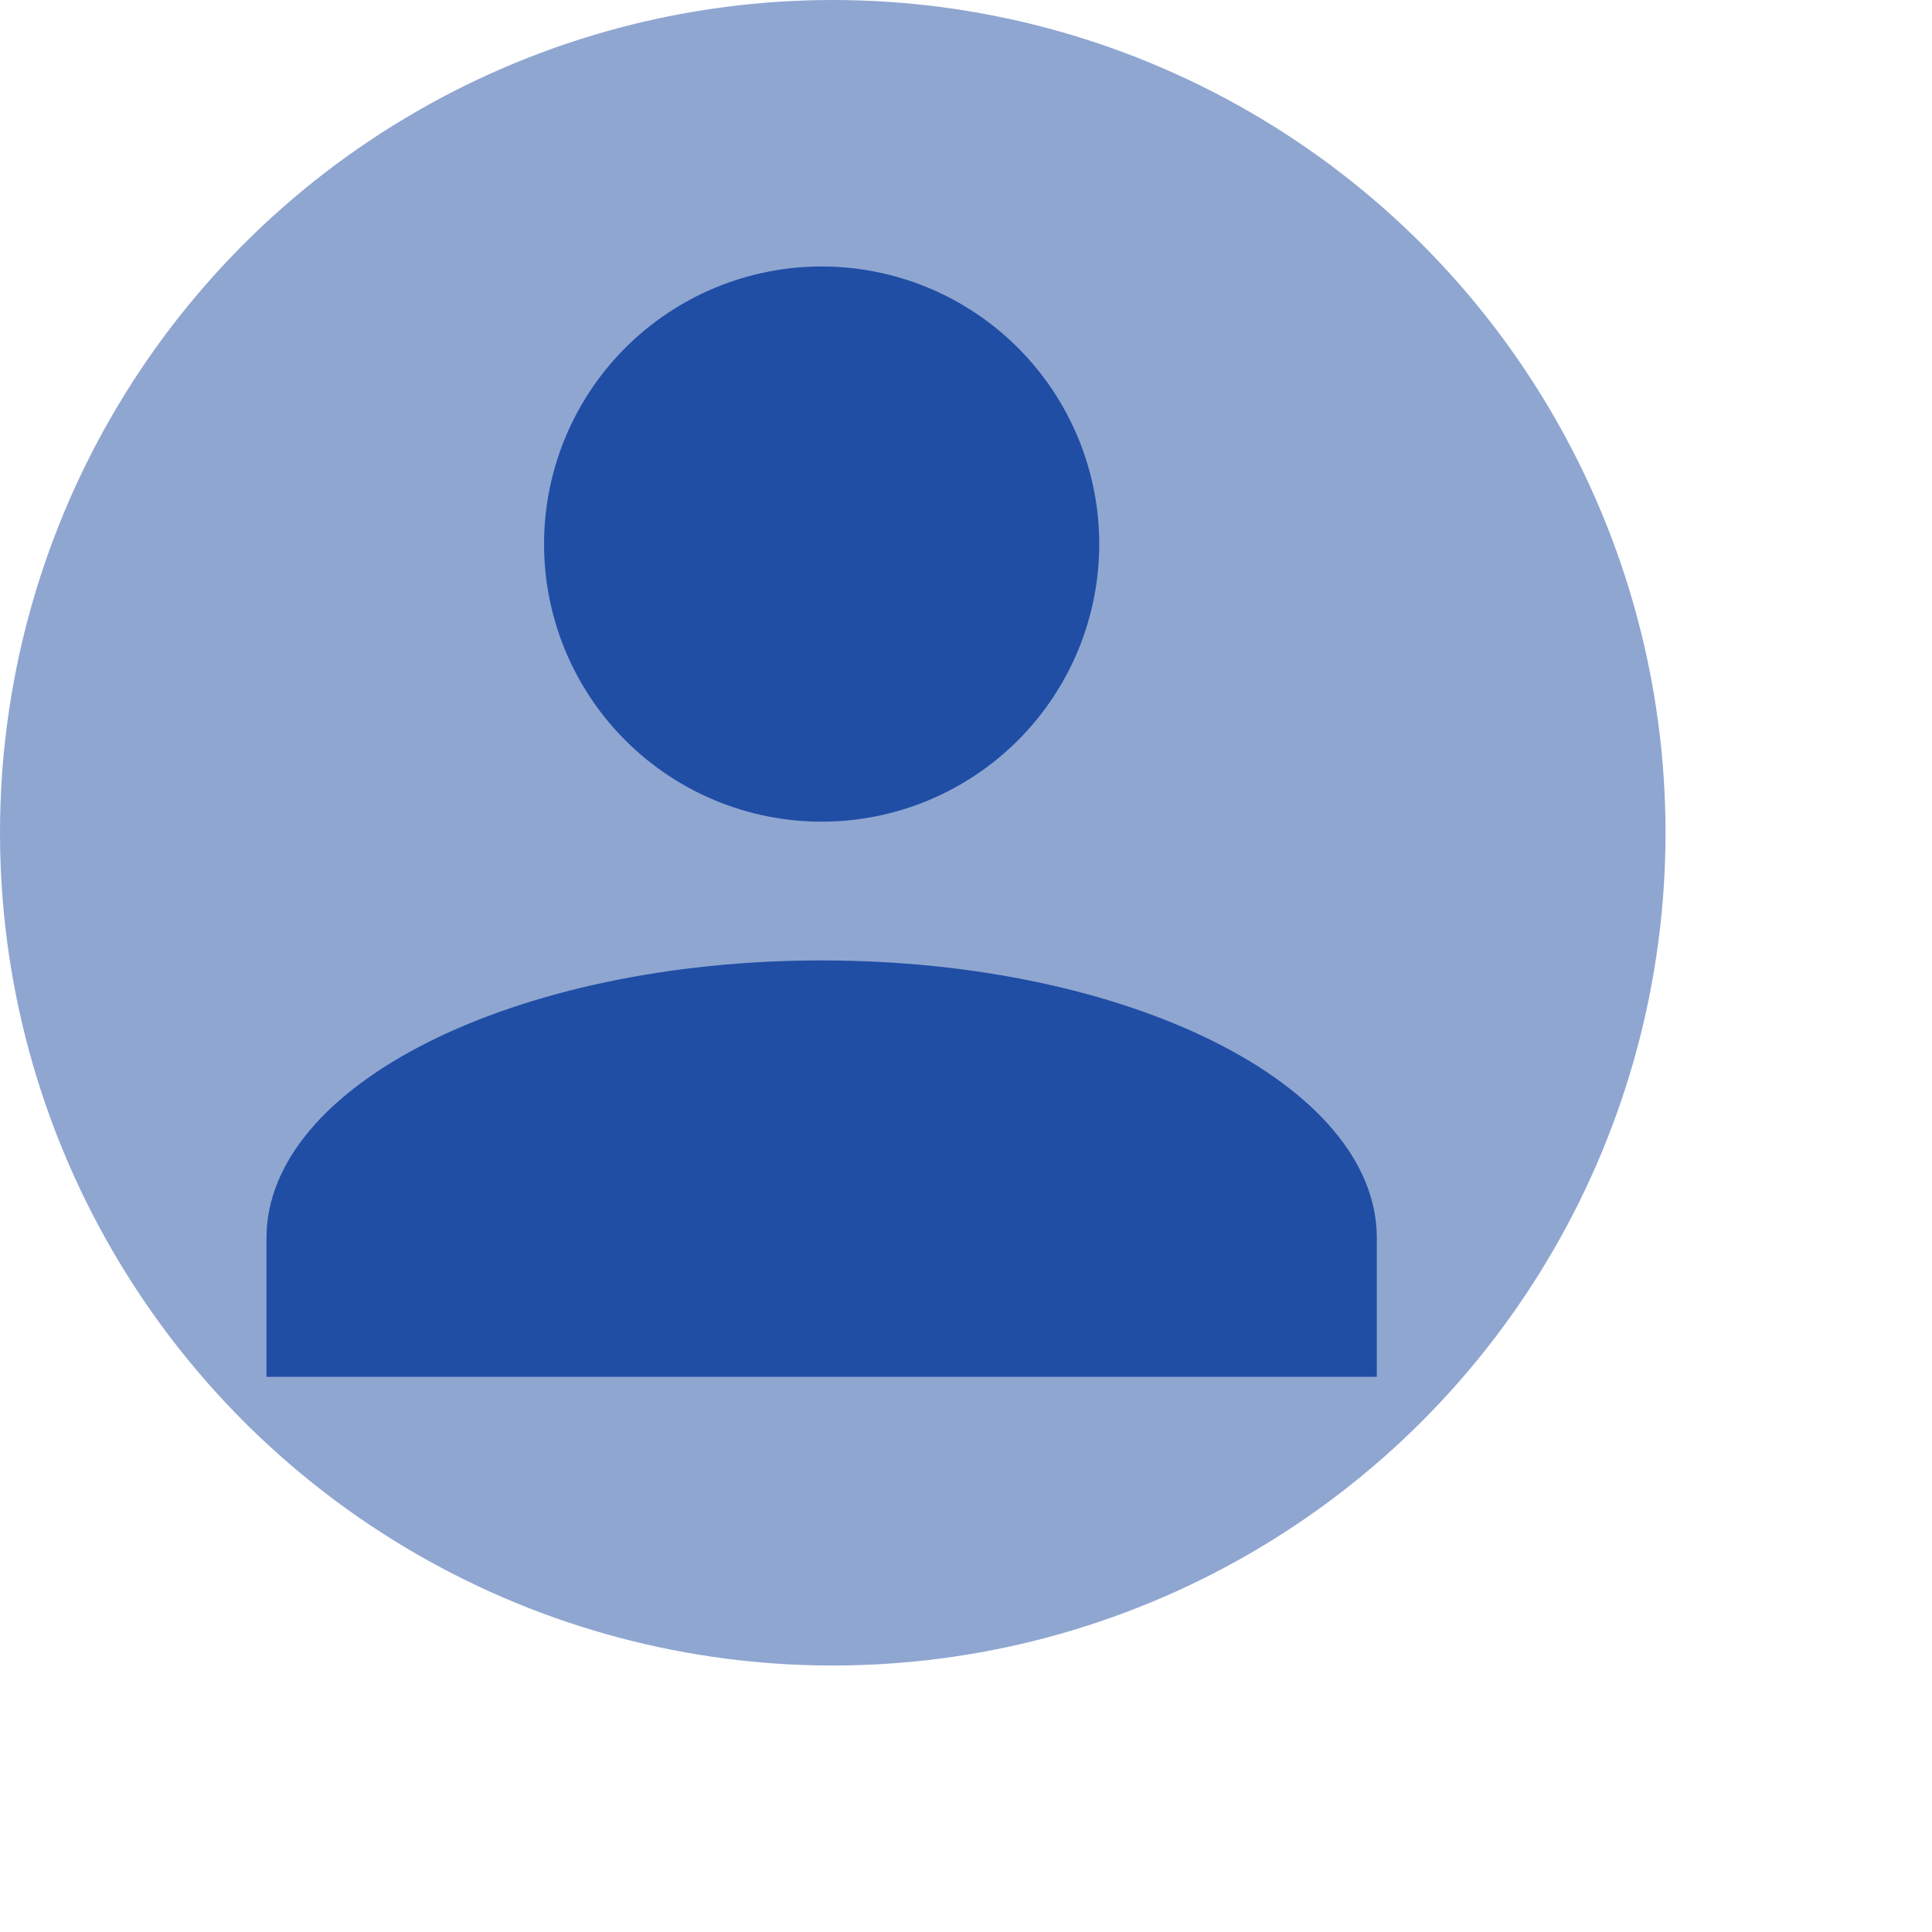 <svg width="58" height="58" viewBox="0 0 58 58" fill="none" xmlns="http://www.w3.org/2000/svg">
<circle cx="25" cy="25" r="25" fill="#204EA5" fill-opacity="0.5"/>
<path d="M24.667 8C26.877 8 28.996 8.878 30.559 10.441C32.122 12.004 33 14.123 33 16.333C33 18.544 32.122 20.663 30.559 22.226C28.996 23.789 26.877 24.667 24.667 24.667C22.456 24.667 20.337 23.789 18.774 22.226C17.211 20.663 16.333 18.544 16.333 16.333C16.333 14.123 17.211 12.004 18.774 10.441C20.337 8.878 22.456 8 24.667 8ZM24.667 28.833C33.875 28.833 41.333 32.562 41.333 37.167V41.333H8V37.167C8 32.562 15.458 28.833 24.667 28.833Z" fill="#204EA5"/>
</svg>
